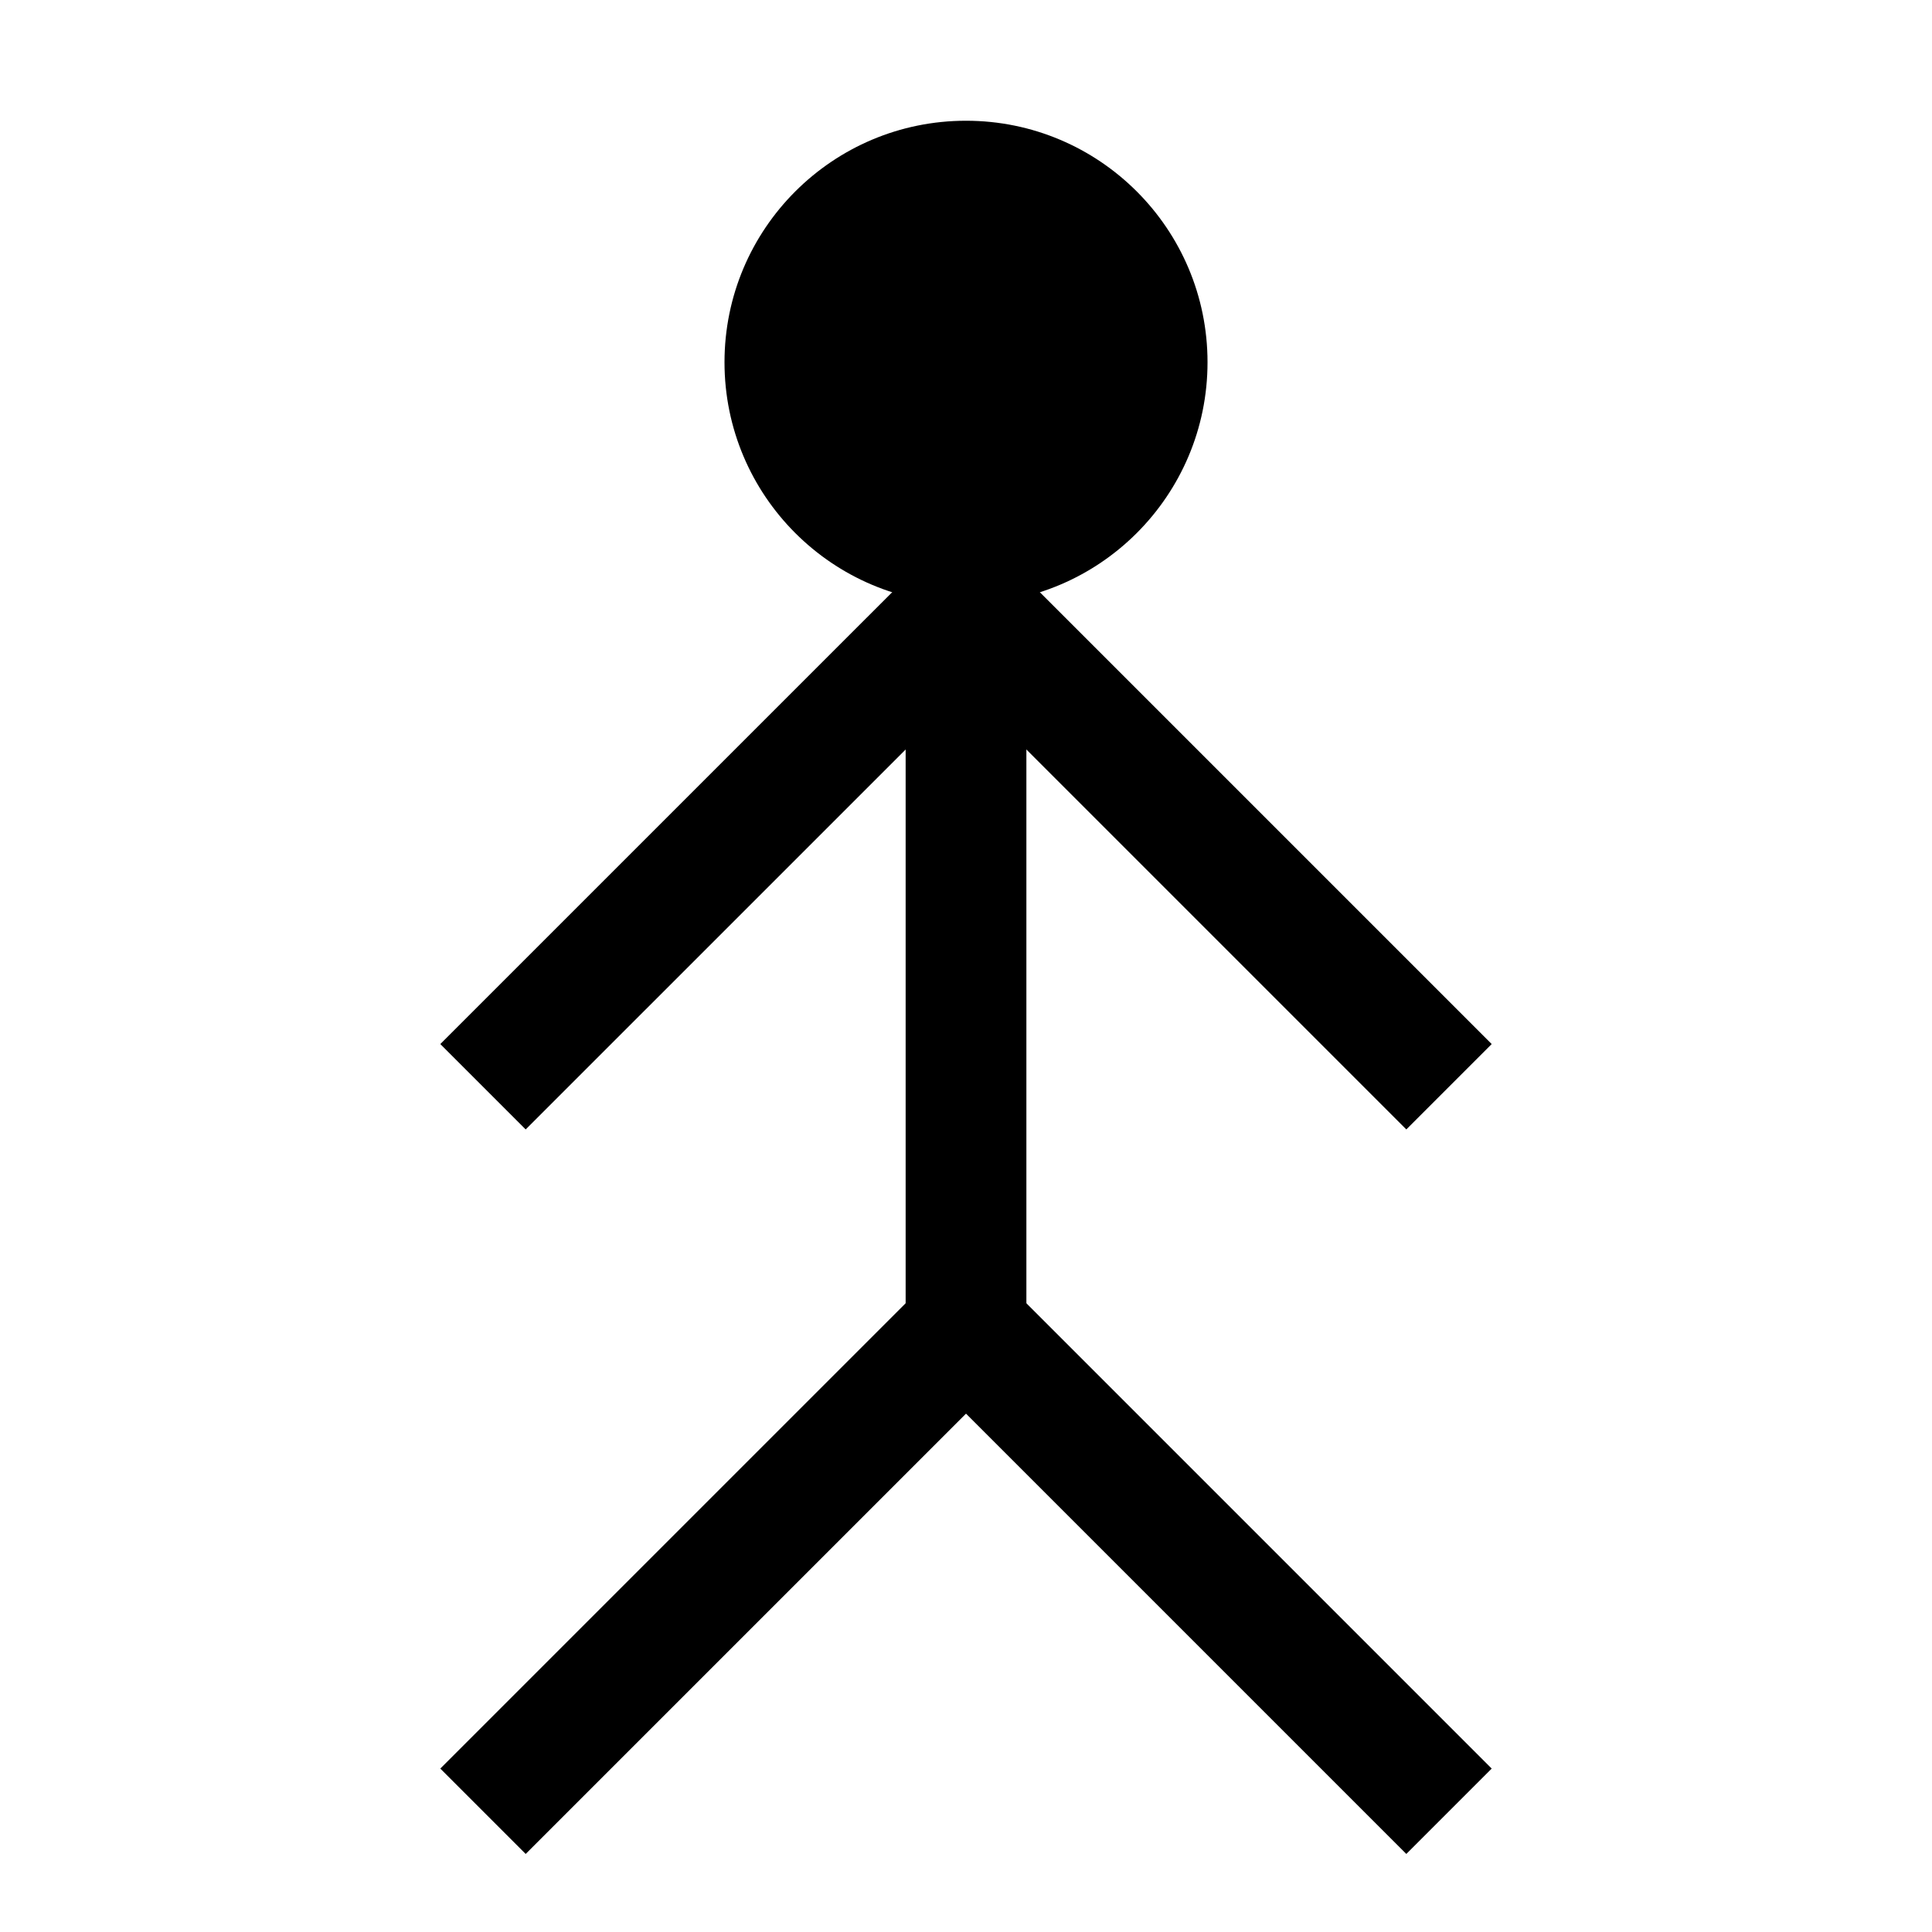 <?xml version="1.0" encoding="UTF-8" standalone="no"?>
<!-- Created with Inkscape (http://www.inkscape.org/) -->

<svg
   width="128"
   height="128"
   viewBox="0 0 67.733 67.733"
   version="1.1"
   id="svg5"
   inkscape:version="1.1 (1:1.1+202105261517+ce6663b3b7)"
   sodipodi:docname="stickfigure.svg"
   xmlns:inkscape="http://www.inkscape.org/namespaces/inkscape"
   xmlns:sodipodi="http://sodipodi.sourceforge.net/DTD/sodipodi-0.dtd"
   xmlns="http://www.w3.org/2000/svg"
   xmlns:svg="http://www.w3.org/2000/svg"
   xmlns:rdf="http://www.w3.org/1999/02/22-rdf-syntax-ns#"
   xmlns:cc="http://creativecommons.org/ns#"
   xmlns:dc="http://purl.org/dc/elements/1.1/">
  <title
     id="title849">Stick Figure</title>
  <sodipodi:namedview
     id="namedview7"
     pagecolor="#ffffff"
     bordercolor="#666666"
     borderopacity="1.0"
     inkscape:pageshadow="2"
     inkscape:pageopacity="0.0"
     inkscape:pagecheckerboard="0"
     inkscape:document-units="mm"
     showgrid="true"
     units="px"
     width="128px"
     inkscape:zoom="2"
     inkscape:cx="-45"
     inkscape:cy="82.5"
     inkscape:window-width="1920"
     inkscape:window-height="1021"
     inkscape:window-x="0"
     inkscape:window-y="0"
     inkscape:window-maximized="1"
     inkscape:current-layer="layer1">
    <inkscape:grid
       type="xygrid"
       id="grid11"
       spacingx="4.233"
       spacingy="4.233"
       empspacing="4" />
  </sodipodi:namedview>
  <defs
     id="defs2" />
  <g
     inkscape:label="Layer 1"
     inkscape:groupmode="layer"
     id="layer1">
    <circle
       style="fill:#000000;stroke:none;stroke-width:4.233;stroke-linecap:round;stroke-linejoin:round;fill-opacity:1"
       id="path960"
       cx="33.867"
       cy="12.7"
       r="8.467" />
    <path
       style="fill:none;fill-rule:evenodd;stroke:#000000;stroke-width:4.233;stroke-linecap:butt;stroke-linejoin:miter;stroke-opacity:1;stroke-miterlimit:4;stroke-dasharray:none"
       d="M 33.867,12.7 V 46.567"
       id="path1111" />
    <path
       style="fill:none;fill-rule:evenodd;stroke:#000000;stroke-width:4.233;stroke-linecap:butt;stroke-linejoin:miter;stroke-opacity:1;stroke-miterlimit:4;stroke-dasharray:none"
       d="M 16.933,63.5 33.867,46.567 50.8,63.5"
       id="path1146" />
    <path
       style="fill:none;fill-rule:evenodd;stroke:#000000;stroke-width:4.233;stroke-linecap:butt;stroke-linejoin:miter;stroke-opacity:1;stroke-miterlimit:4;stroke-dasharray:none"
       d="M 16.933,38.1 33.867,21.167 50.8,38.1"
       id="path1148" />
  </g>
</svg>
